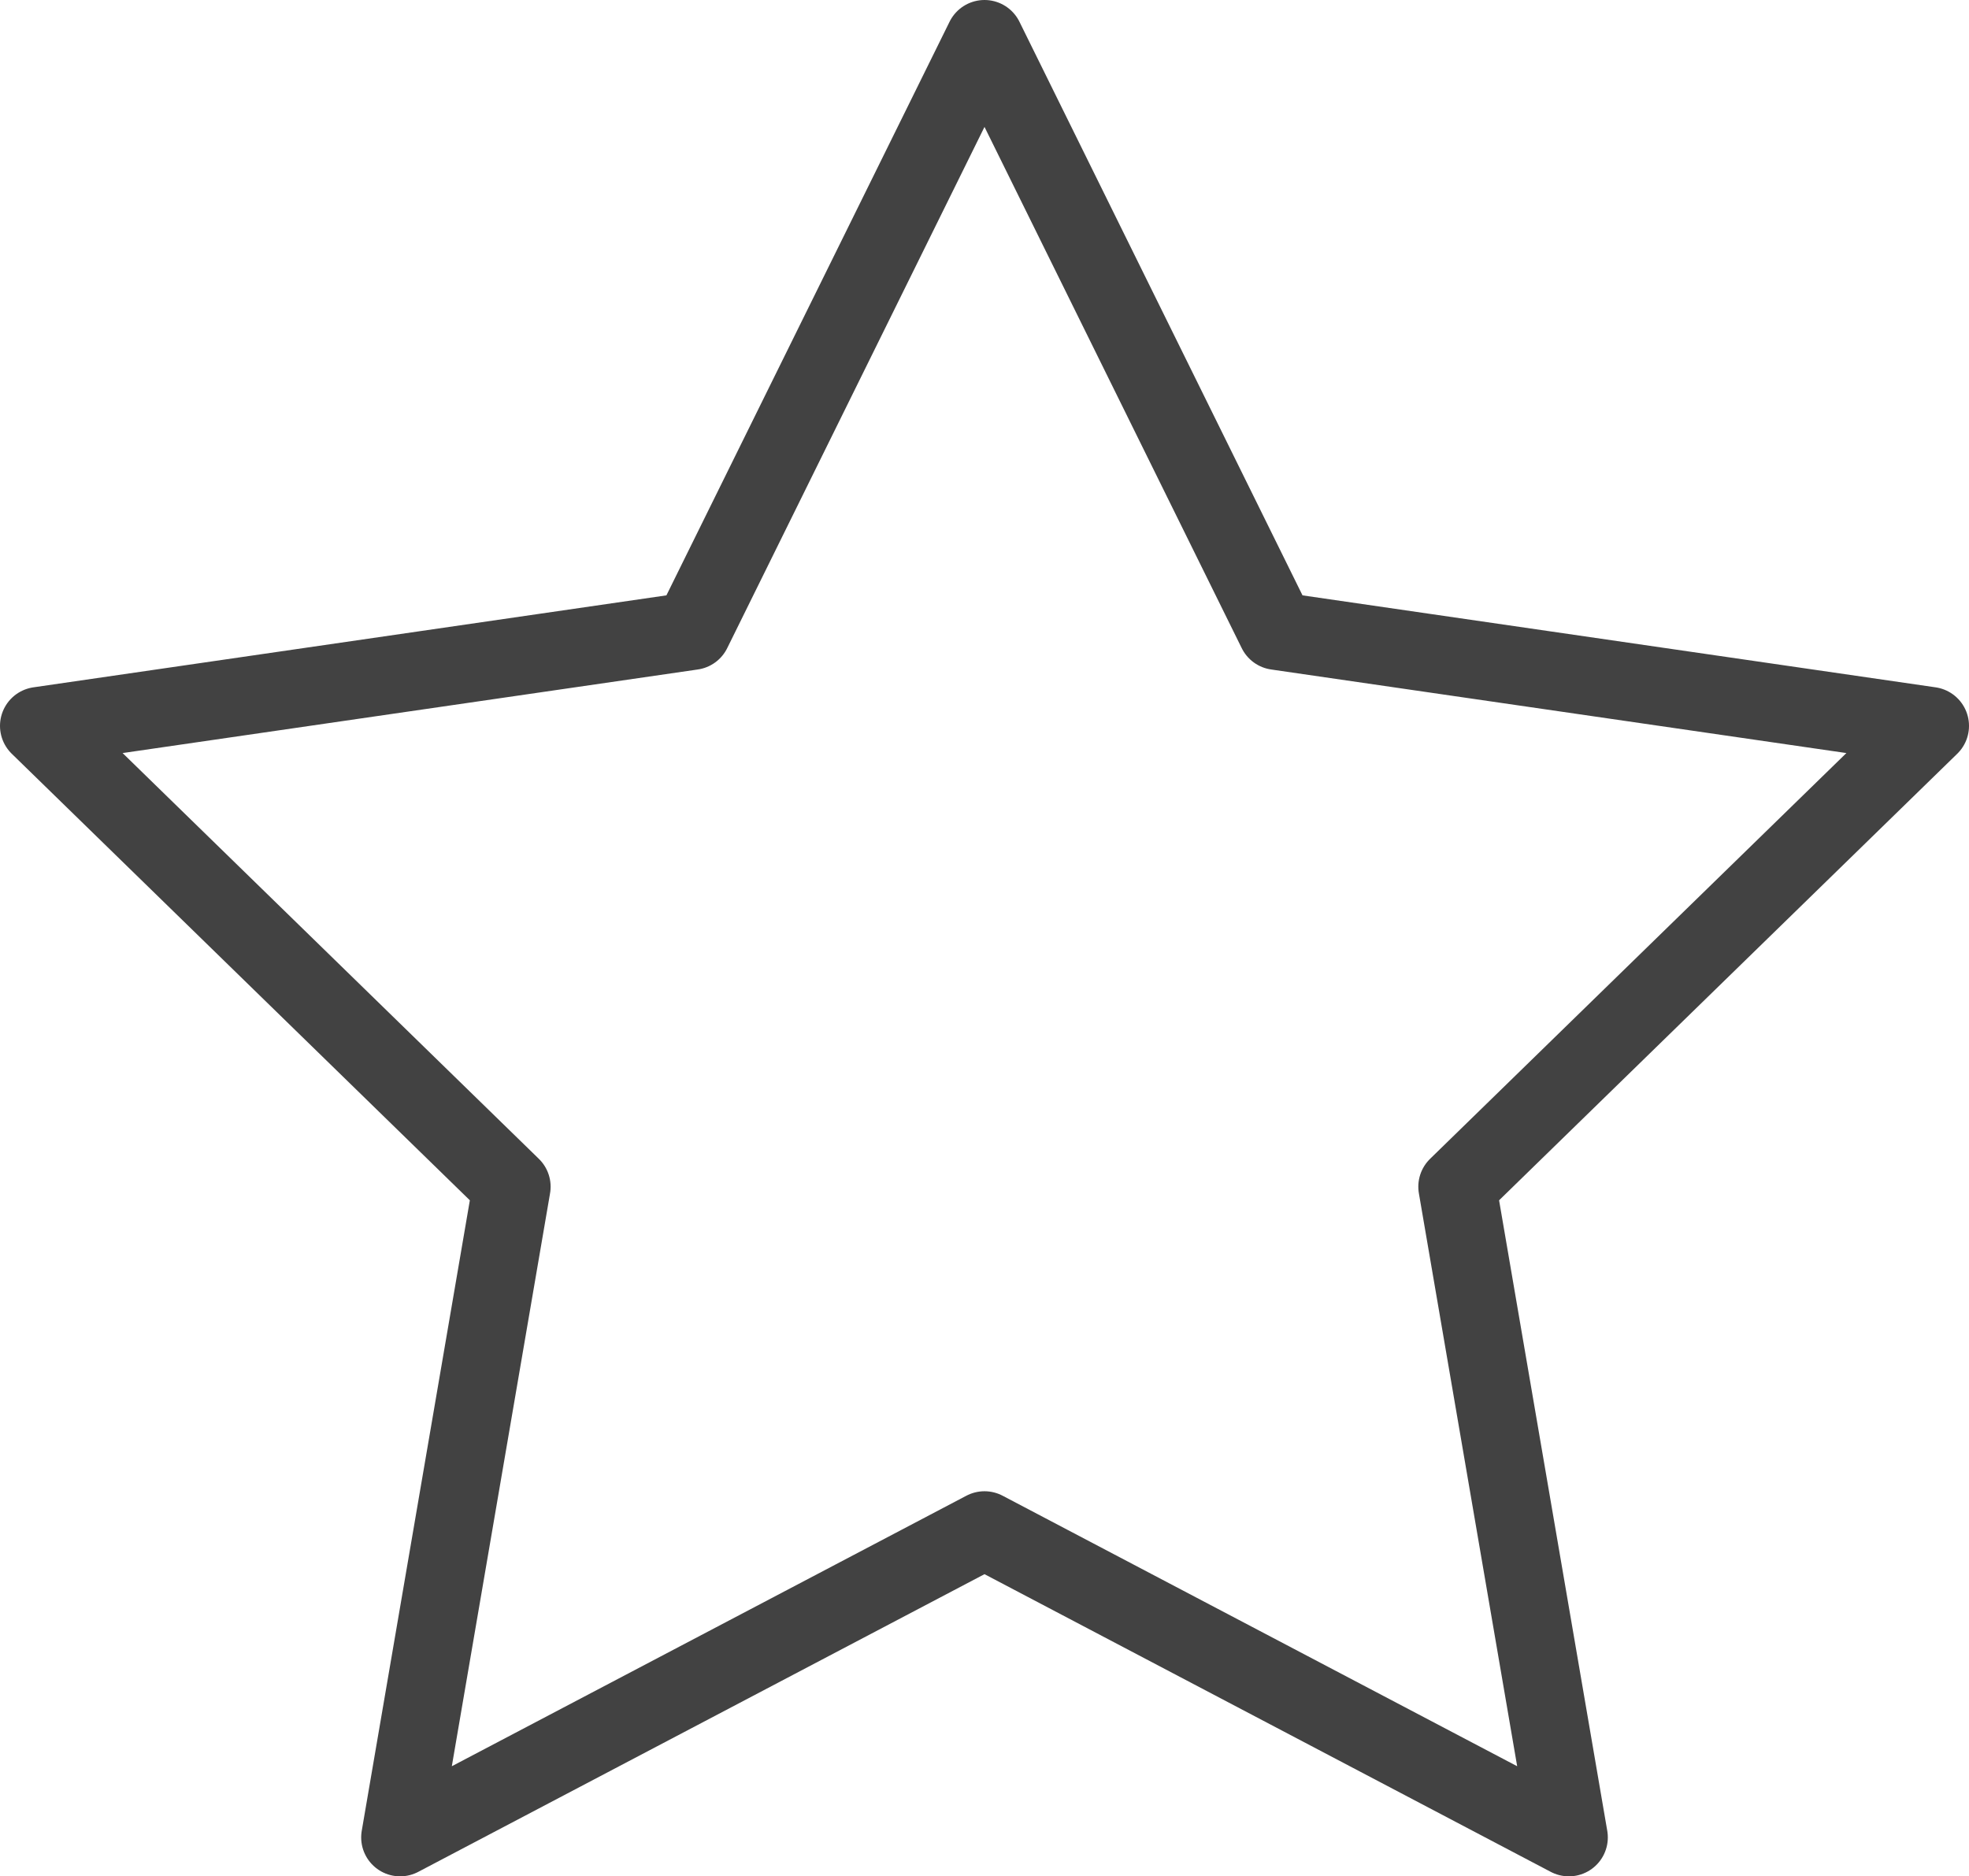 <svg xmlns="http://www.w3.org/2000/svg" viewBox="0 0 278.14 265.06"><defs><style>.cls-1{fill:none;stroke:#424242;stroke-linecap:round;stroke-linejoin:round;stroke-width:11px;}</style></defs><title>stargris</title><g id="Layer_2" data-name="Layer 2"><g id="Capa_3" data-name="Capa 3"><polygon class="cls-1" points="139.07 5.5 180.34 89.13 272.64 102.54 205.85 167.64 221.62 259.56 139.07 216.16 56.52 259.56 72.28 167.64 5.5 102.54 97.79 89.13 139.07 5.5"/></g></g></svg>